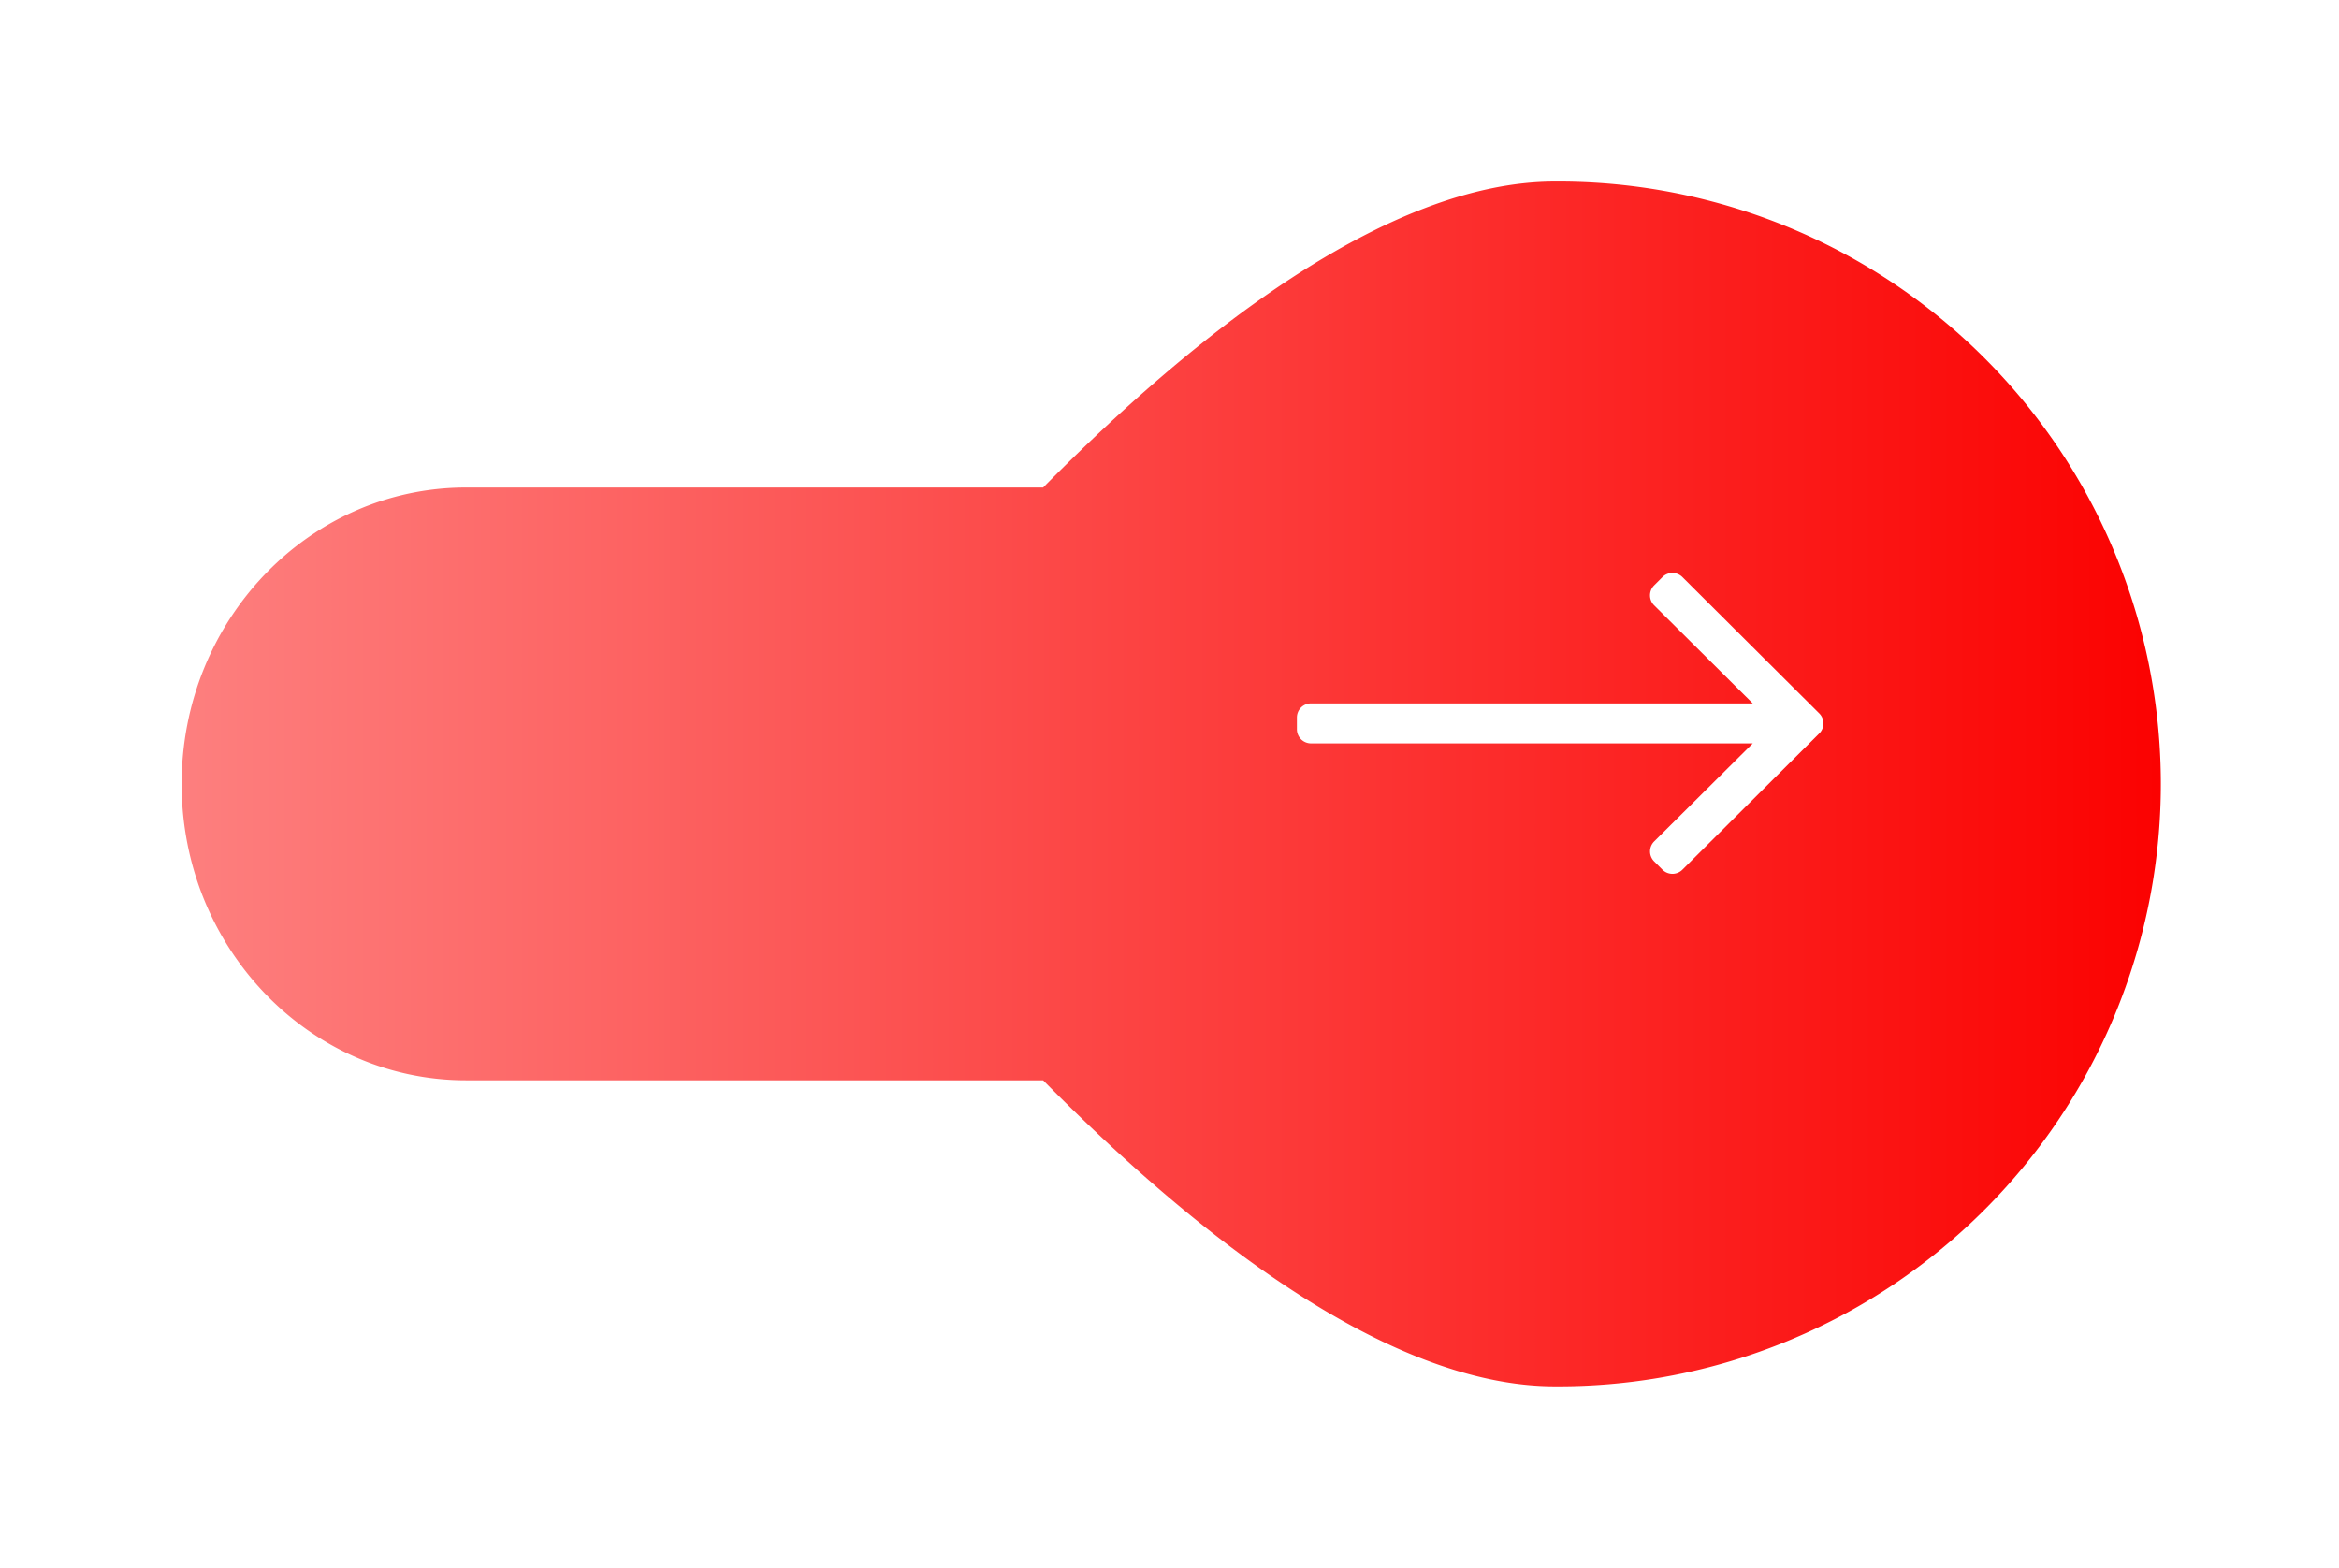 <svg xmlns="http://www.w3.org/2000/svg" xmlns:xlink="http://www.w3.org/1999/xlink" width="115.889" height="77.693" viewBox="0 0 115.889 77.693">
  <defs>
    <linearGradient id="linear-gradient" x1="1" y1="0.5" x2="-1.025" y2="0.5" gradientUnits="objectBoundingBox">
      <stop offset="0" stop-color="#fb0201"/>
      <stop offset="1" stop-color="#fff"/>
    </linearGradient>
    <filter id="Union_1" x="0" y="0" width="115.889" height="77.693" filterUnits="userSpaceOnUse">
      <feOffset dy="3" input="SourceAlpha"/>
      <feGaussianBlur stdDeviation="3" result="blur"/>
      <feFlood flood-opacity="0.161"/>
      <feComposite operator="in" in2="blur"/>
      <feComposite in="SourceGraphic"/>
    </filter>
  </defs>
  <g id="button" transform="translate(-1191.311 -986.934)">
    <g transform="matrix(1, 0, 0, 1, 1191.31, 986.93)" filter="url(#Union_1)">
      <path id="Union_1-2" data-name="Union 1" d="M42.684,44.531H14.094C6.31,44.531,0,37.956,0,29.846S6.31,15.161,14.094,15.161h28.59C50.128,7.62,59.713,0,68.043,0a29.847,29.847,0,1,1,0,59.693C59.713,59.693,50.128,52.071,42.684,44.531Z" transform="translate(9 6)" fill="url(#linear-gradient)"/>
    </g>
    <path id="long-arrow-right" d="M18.111,128.2l-.412.412a.7.7,0,0,0,0,.988l4.887,4.859H.7a.7.7,0,0,0-.7.7v.582a.7.7,0,0,0,.7.7H22.586L17.7,141.3a.7.7,0,0,0,0,.988l.412.412a.7.7,0,0,0,.988,0l6.783-6.754a.7.7,0,0,0,0-.988L19.1,128.2A.7.7,0,0,0,18.111,128.2Z" transform="translate(1255.568 887.327)" fill="#fff"/>
  </g>
</svg>
